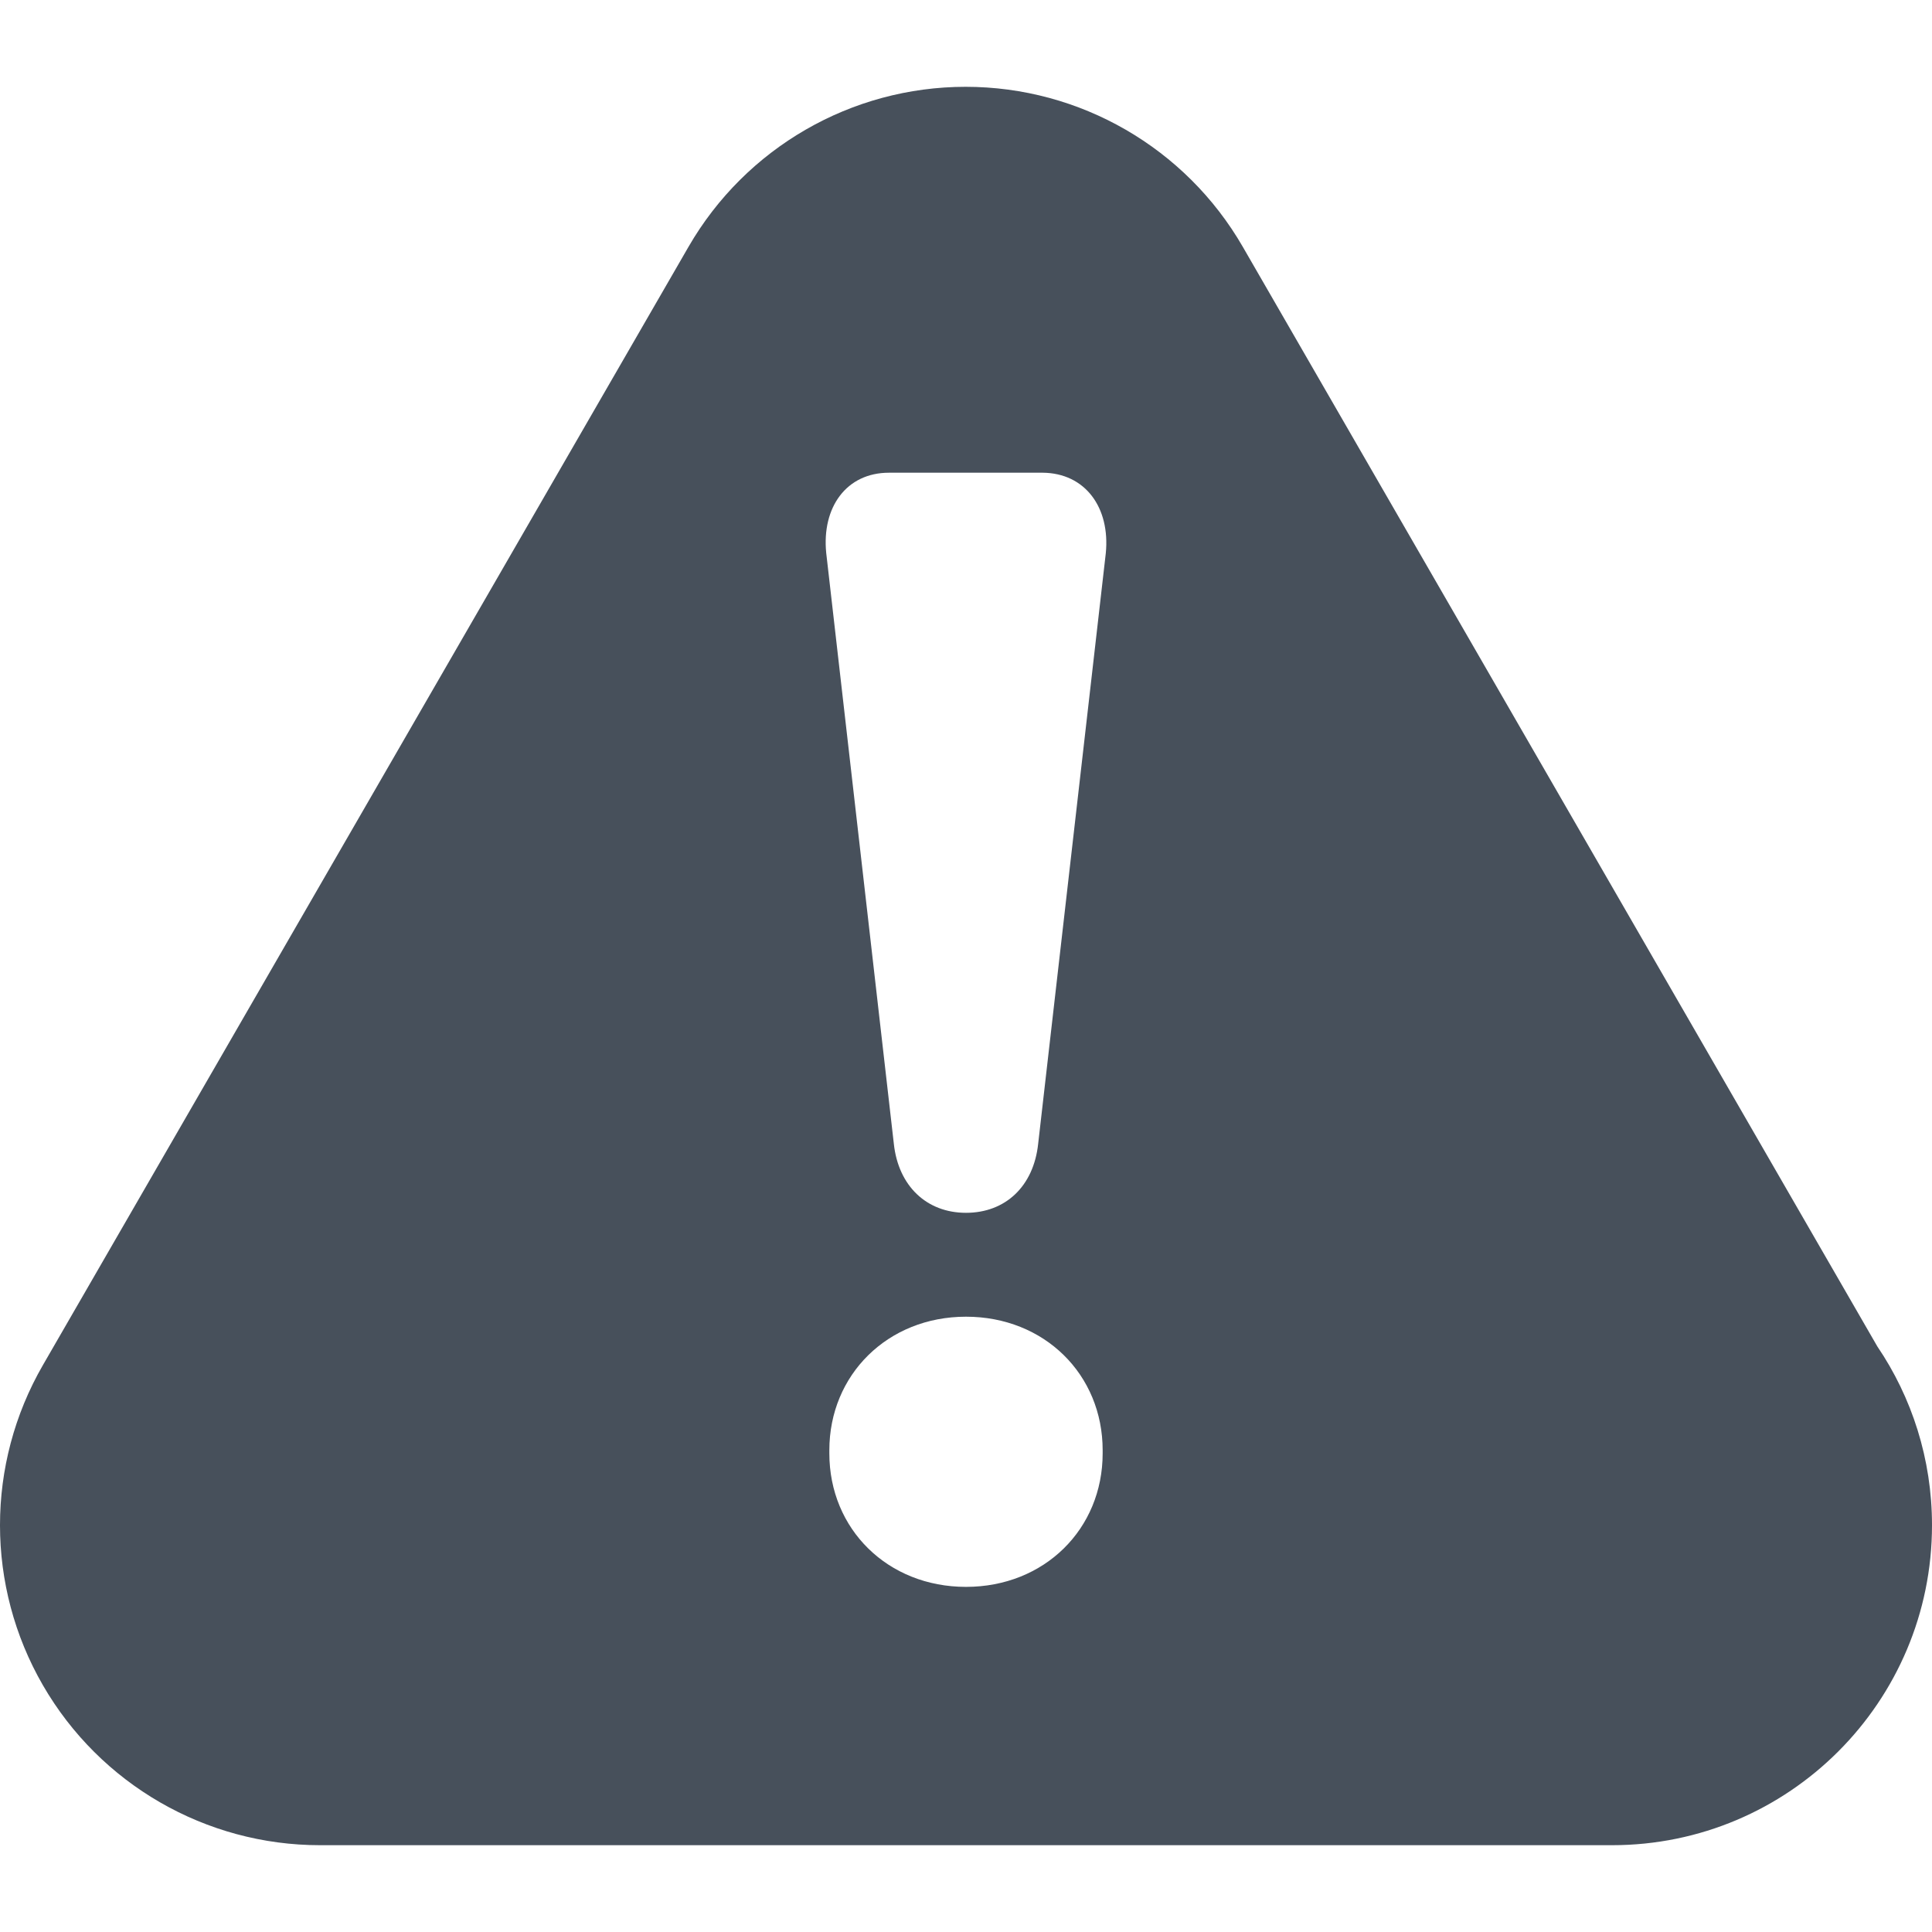<?xml version="1.0" encoding="iso-8859-1"?>
<!-- Generator: Adobe Illustrator 16.0.0, SVG Export Plug-In . SVG Version: 6.00 Build 0)  -->
<!DOCTYPE svg PUBLIC "-//W3C//DTD SVG 1.1//EN" "http://www.w3.org/Graphics/SVG/1.1/DTD/svg11.dtd">
<svg xmlns="http://www.w3.org/2000/svg" xmlns:xlink="http://www.w3.org/1999/xlink" version="1.1" id="Capa_1" x="0px" y="0px" width="512px" height="512px" viewBox="0 0 554.2 554.199" style="enable-background:new 0 0 554.2 554.199;" xml:space="preserve">
<g>
	<path d="M538.5,386.199L356.5,70.8c-16.4-28.4-46.7-45.9-79.501-45.9c-32.8,0-63.1,17.5-79.5,45.9L12.3,391.6   c-16.4,28.4-16.4,63.4,0,91.8C28.7,511.8,59,529.3,91.8,529.3H462.2c0.101,0,0.2,0,0.2,0c50.7,0,91.8-41.101,91.8-91.8   C554.2,418.5,548.4,400.8,538.5,386.199z M316.3,416.899c0,21.7-16.7,38.3-39.2,38.3s-39.2-16.6-39.2-38.3V416   c0-21.601,16.7-38.301,39.2-38.301S316.3,394.3,316.3,416V416.899z M317.2,158.7L297.8,328.1c-1.3,12.2-9.4,19.8-20.7,19.8   s-19.4-7.7-20.7-19.8L237,158.6c-1.3-13.1,5.801-23,18-23H299.1C311.3,135.7,318.5,145.6,317.2,158.7z" fill="#47505b"/>
</g>
<g>
</g>
<g>
</g>
<g>
</g>
<g>
</g>
<g>
</g>
<g>
</g>
<g>
</g>
<g>
</g>
<g>
</g>
<g>
</g>
<g>
</g>
<g>
</g>
<g>
</g>
<g>
</g>
<g>
</g>
</svg>
